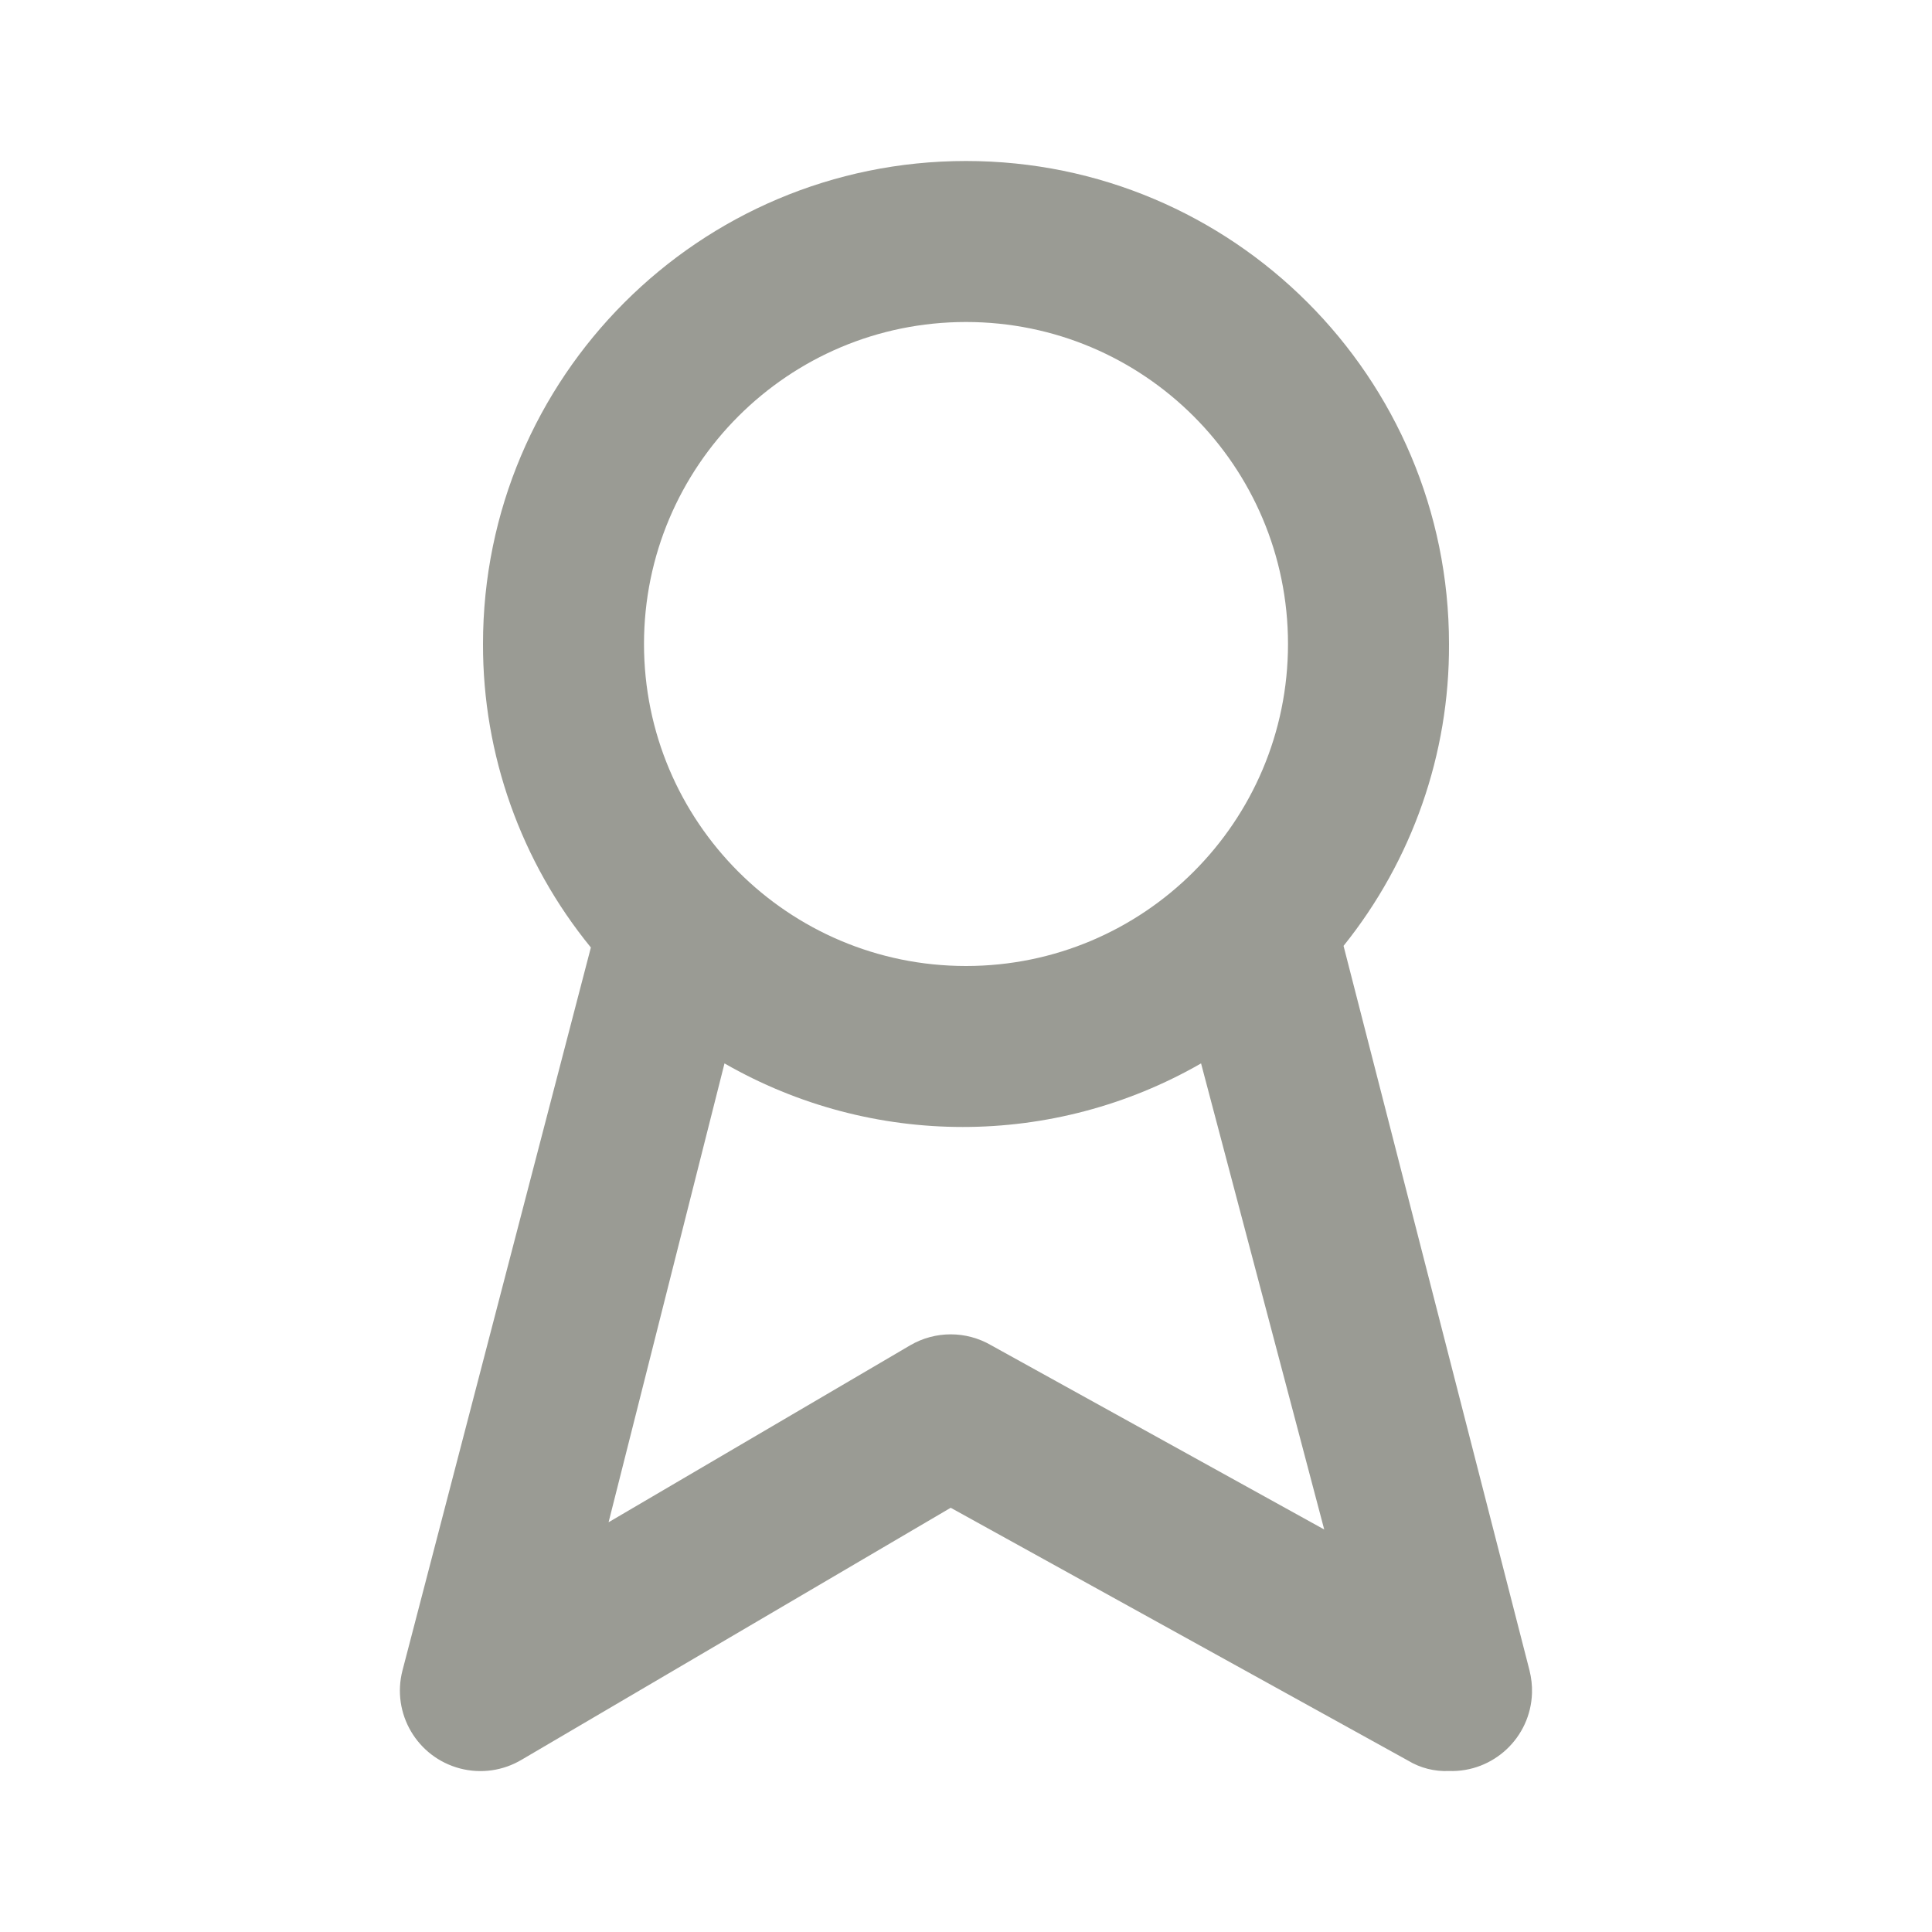 <?xml version="1.0" encoding="UTF-8"?>
<svg version="1.1" viewBox="0 0 24 24" xmlns="http://www.w3.org/2000/svg" xmlns:xlink="http://www.w3.org/1999/xlink">
    <!--Generated by IJSVG (https://github.com/iconjar/IJSVG)-->
    <g fill="#9A9B94">
        <path opacity="0" d="M0,0h24v24h-24Z"></path>
        <path d="M19,20.75l-2.31,-9l-5.45853e-08,6.79152e-08c0.854,-1.063 1.317,-2.387 1.31,-3.75v-4.35656e-08c0,-3.314 -2.686,-6 -6,-6c-3.314,0 -6,2.686 -6,6l-1.32876e-07,6.68073e-05c-0.003,1.374 0.471,2.706 1.34,3.77l-2.34,8.98l2.15052e-08,-8.29258e-08c-0.139,0.535 0.182,1.08 0.717,1.219c0.259,0.067 0.533,0.028 0.763,-0.109l5.33,-3.13l5.68,3.14l-6.85835e-08,-4.13872e-08c0.153,0.093 0.331,0.138 0.51,0.13l-3.3092e-08,-1.0557e-09c0.552,0.018 1.014,-0.416 1.031,-0.968c0.003,-0.095 -0.008,-0.19 -0.031,-0.282Zm-7,-16.75l-1.74846e-07,3.55271e-15c2.209,-9.65645e-08 4,1.791 4,4c9.65645e-08,2.209 -1.791,4 -4,4c-2.209,9.65645e-08 -4,-1.791 -4,-4l4.61853e-14,6.03983e-07c-3.33571e-07,-2.209 1.791,-4 4,-4Zm0.31,12.71l7.80015e-08,4.50342e-08c-0.309,-0.179 -0.691,-0.179 -1,-9.00684e-08l-3.75,2.2l1.44,-5.7l-1.91317e-07,-1.09962e-07c1.833,1.053 4.087,1.053 5.92,2.19924e-07l1.53,5.79Z"></path>
    </g>
</svg>
